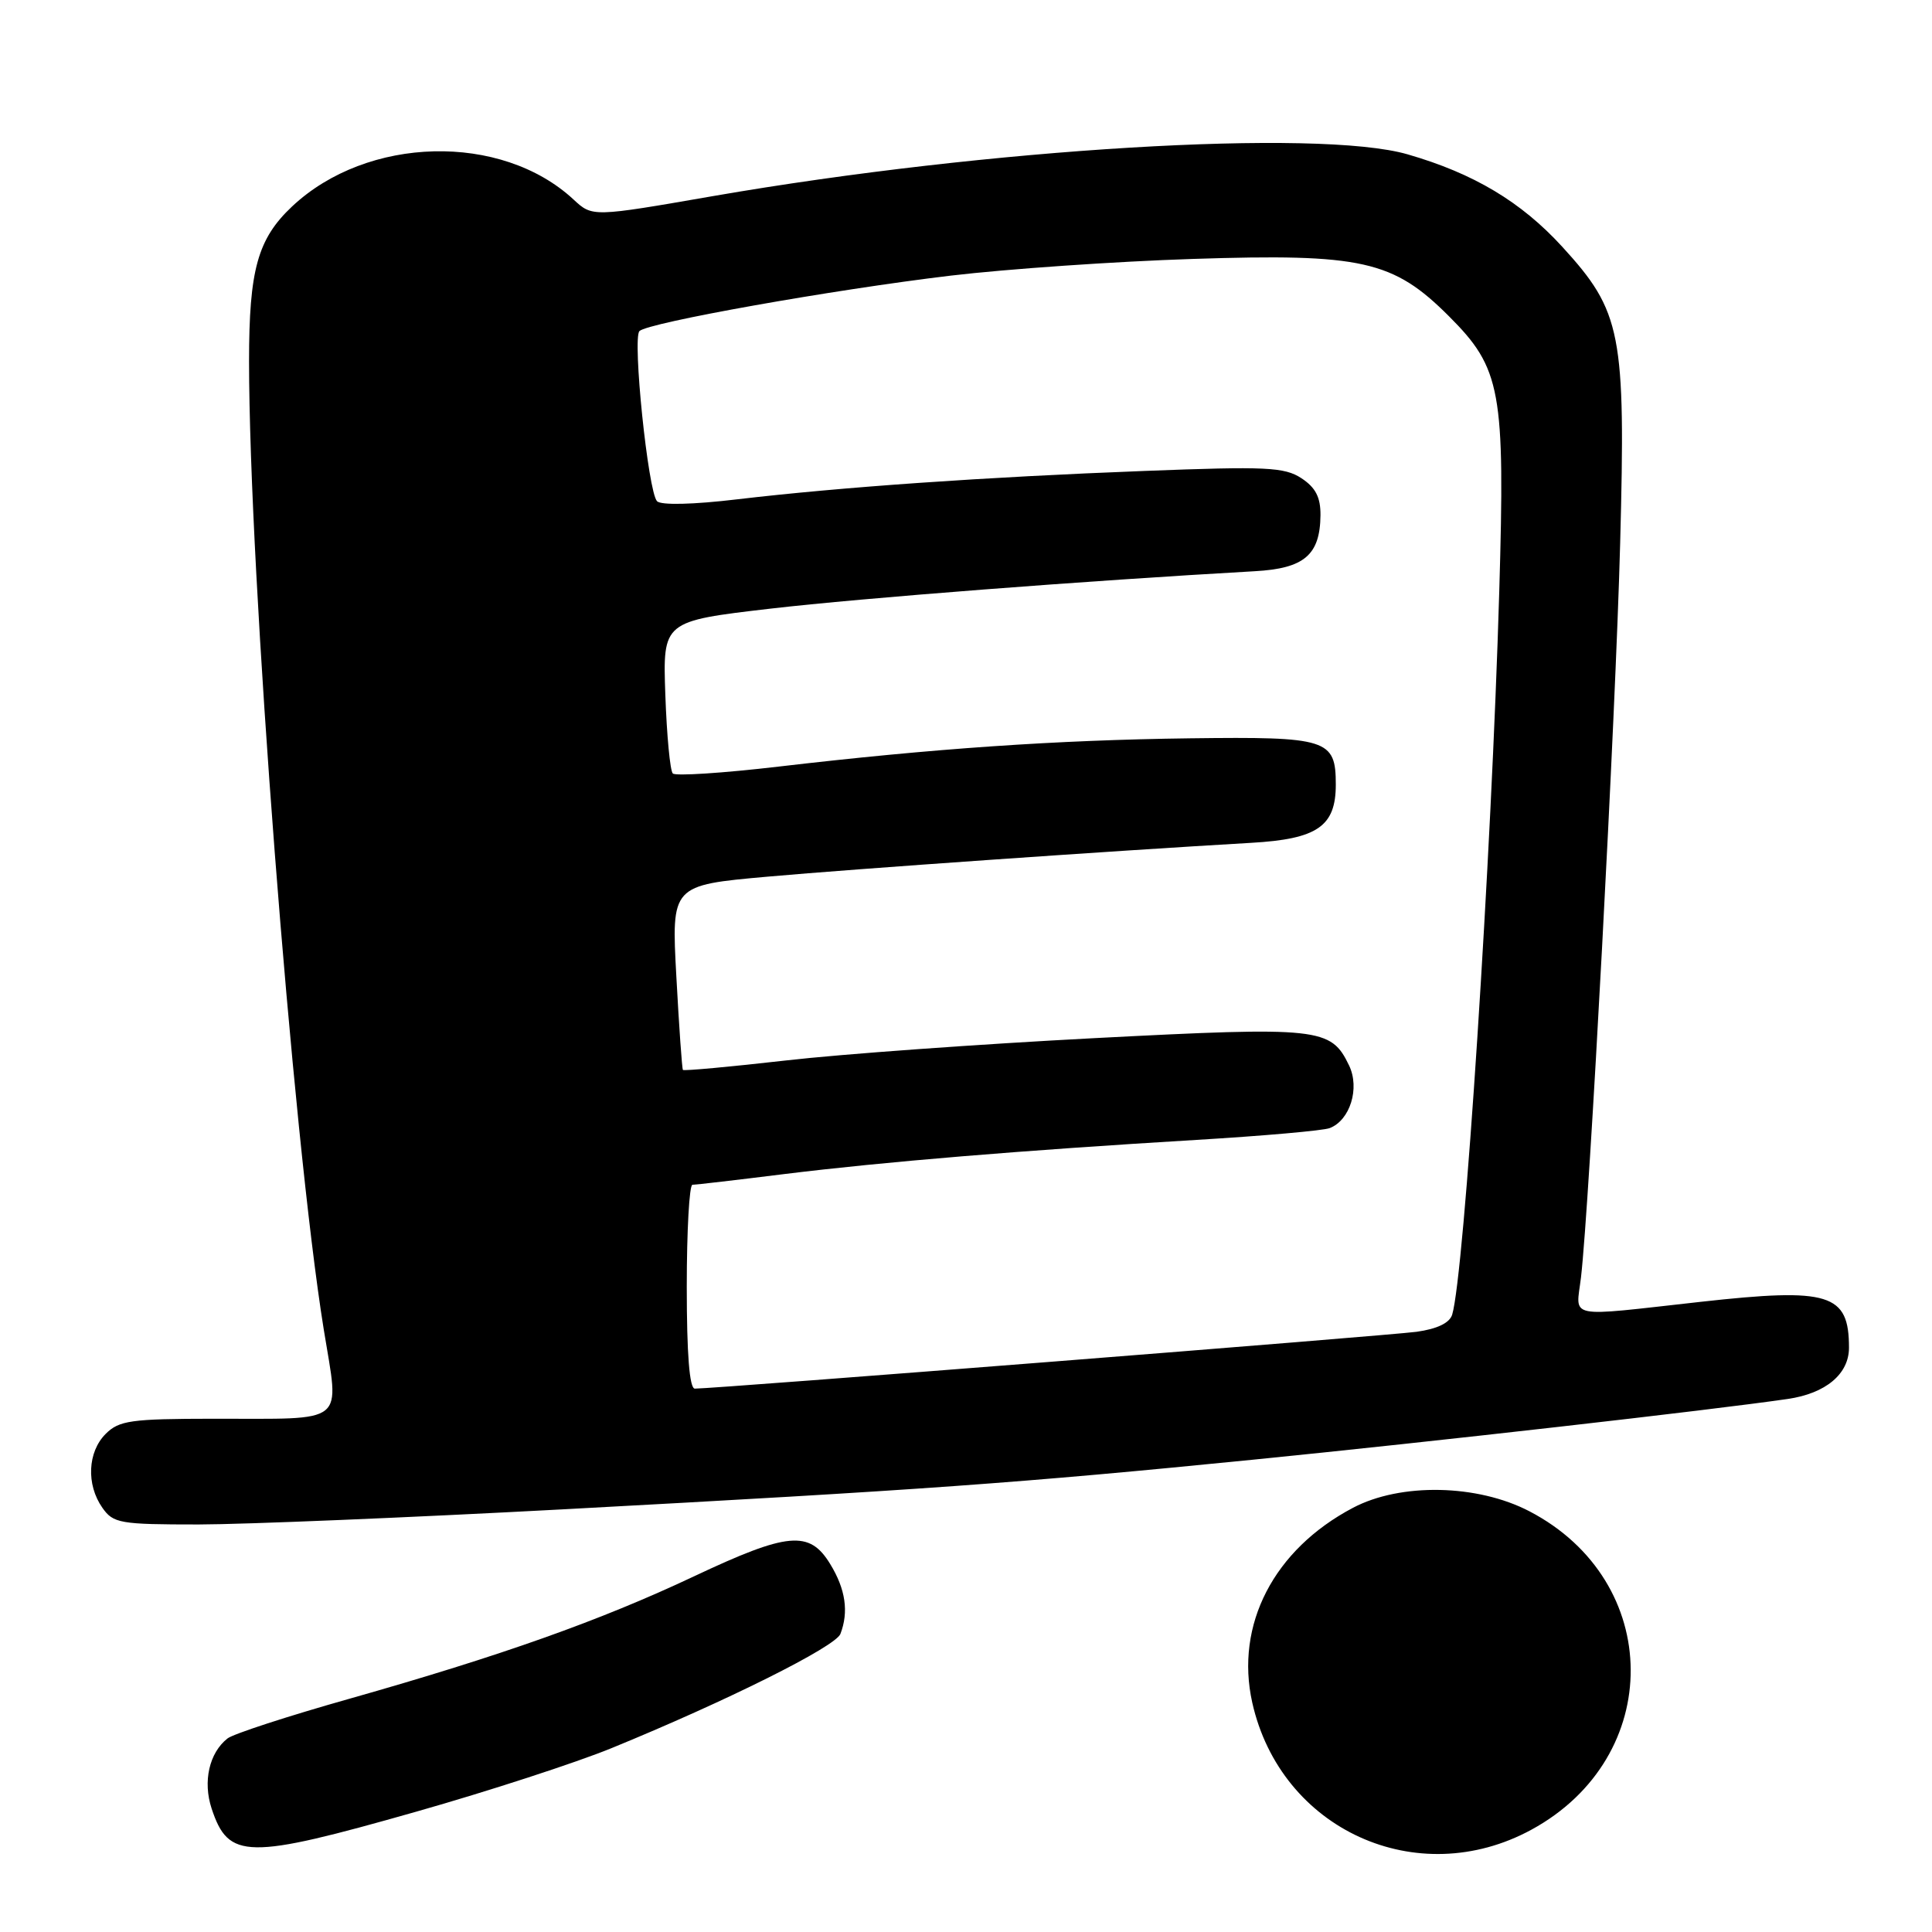 <?xml version="1.0" encoding="UTF-8" standalone="no"?>
<!DOCTYPE svg PUBLIC "-//W3C//DTD SVG 1.1//EN" "http://www.w3.org/Graphics/SVG/1.1/DTD/svg11.dtd" >
<svg xmlns="http://www.w3.org/2000/svg" xmlns:xlink="http://www.w3.org/1999/xlink" version="1.1" viewBox="0 0 256 256">
 <g >
 <path fill="currentColor"
d=" M 202.93 242.44 C 220.58 232.83 220.43 209.51 202.65 200.25 C 195.76 196.66 185.59 196.46 179.28 199.79 C 168.78 205.32 163.63 215.29 165.93 225.60 C 169.70 242.44 187.80 250.68 202.93 242.44 Z  M 55.14 240.06 C 64.69 237.35 76.33 233.56 81.00 231.65 C 96.26 225.41 110.71 218.20 111.36 216.50 C 112.48 213.58 112.05 210.59 110.01 207.25 C 107.26 202.74 104.43 202.99 91.90 208.90 C 79.51 214.74 66.39 219.40 46.31 225.09 C 38.16 227.39 30.89 229.76 30.15 230.35 C 27.72 232.26 26.86 236.06 28.04 239.64 C 30.28 246.40 32.70 246.44 55.14 240.06 Z  M 74.50 200.00 C 122.21 197.43 135.04 196.51 166.00 193.42 C 189.65 191.06 226.66 186.86 236.88 185.37 C 241.92 184.64 245.00 182.06 245.00 178.58 C 245.00 171.40 242.43 170.60 225.34 172.50 C 207.24 174.51 208.83 174.83 209.49 169.25 C 210.61 159.66 214.08 94.82 214.68 71.97 C 215.42 44.13 214.87 41.30 207.01 32.70 C 201.55 26.73 195.27 22.98 186.51 20.45 C 174.67 17.03 130.98 19.66 94.50 25.98 C 78.50 28.76 78.50 28.76 76.00 26.44 C 66.42 17.55 48.66 17.99 38.70 27.36 C 34.14 31.65 33.00 35.76 33.00 47.86 C 33.00 75.84 38.77 150.58 42.90 176.17 C 44.97 188.97 46.21 187.97 28.25 187.99 C 17.34 188.00 15.78 188.22 14.00 190.00 C 11.61 192.39 11.41 196.71 13.56 199.78 C 15.01 201.85 15.87 202.00 26.31 202.00 C 32.46 201.99 54.15 201.09 74.50 200.00 Z  M 91.00 170.50 C 91.00 163.07 91.34 157.00 91.75 156.99 C 92.16 156.99 97.67 156.35 104.00 155.56 C 117.09 153.95 135.22 152.44 158.57 151.04 C 167.41 150.51 175.34 149.81 176.19 149.48 C 178.89 148.44 180.21 144.20 178.76 141.18 C 176.35 136.17 174.93 136.01 145.00 137.56 C 129.88 138.35 111.47 139.67 104.11 140.52 C 96.74 141.36 90.61 141.92 90.49 141.77 C 90.37 141.62 89.98 136.06 89.62 129.40 C 88.96 117.30 88.96 117.30 101.73 116.16 C 113.29 115.13 147.29 112.75 165.78 111.68 C 174.56 111.18 177.00 109.50 177.00 103.97 C 177.00 97.94 175.93 97.60 157.68 97.83 C 139.95 98.06 123.66 99.18 103.15 101.58 C 95.81 102.44 89.51 102.85 89.15 102.49 C 88.79 102.13 88.35 97.44 88.16 92.07 C 87.82 82.31 87.82 82.31 102.16 80.64 C 114.25 79.24 143.76 76.96 166.25 75.69 C 172.82 75.33 174.92 73.54 174.97 68.27 C 174.99 65.90 174.33 64.61 172.45 63.37 C 170.19 61.89 167.78 61.78 151.70 62.40 C 130.46 63.21 111.47 64.54 97.71 66.16 C 91.84 66.86 87.57 66.96 87.06 66.41 C 85.87 65.17 83.78 44.82 84.73 43.87 C 85.85 42.75 110.39 38.38 126.00 36.52 C 133.43 35.64 147.85 34.64 158.05 34.31 C 180.46 33.58 184.60 34.51 191.99 41.90 C 198.91 48.82 199.44 51.73 198.66 78.34 C 197.63 113.59 194.02 168.93 192.42 174.20 C 192.08 175.30 190.43 176.09 187.70 176.47 C 183.99 176.97 94.79 184.00 92.07 184.00 C 91.36 184.00 91.00 179.44 91.00 170.50 Z "/>
</g>
</svg>
